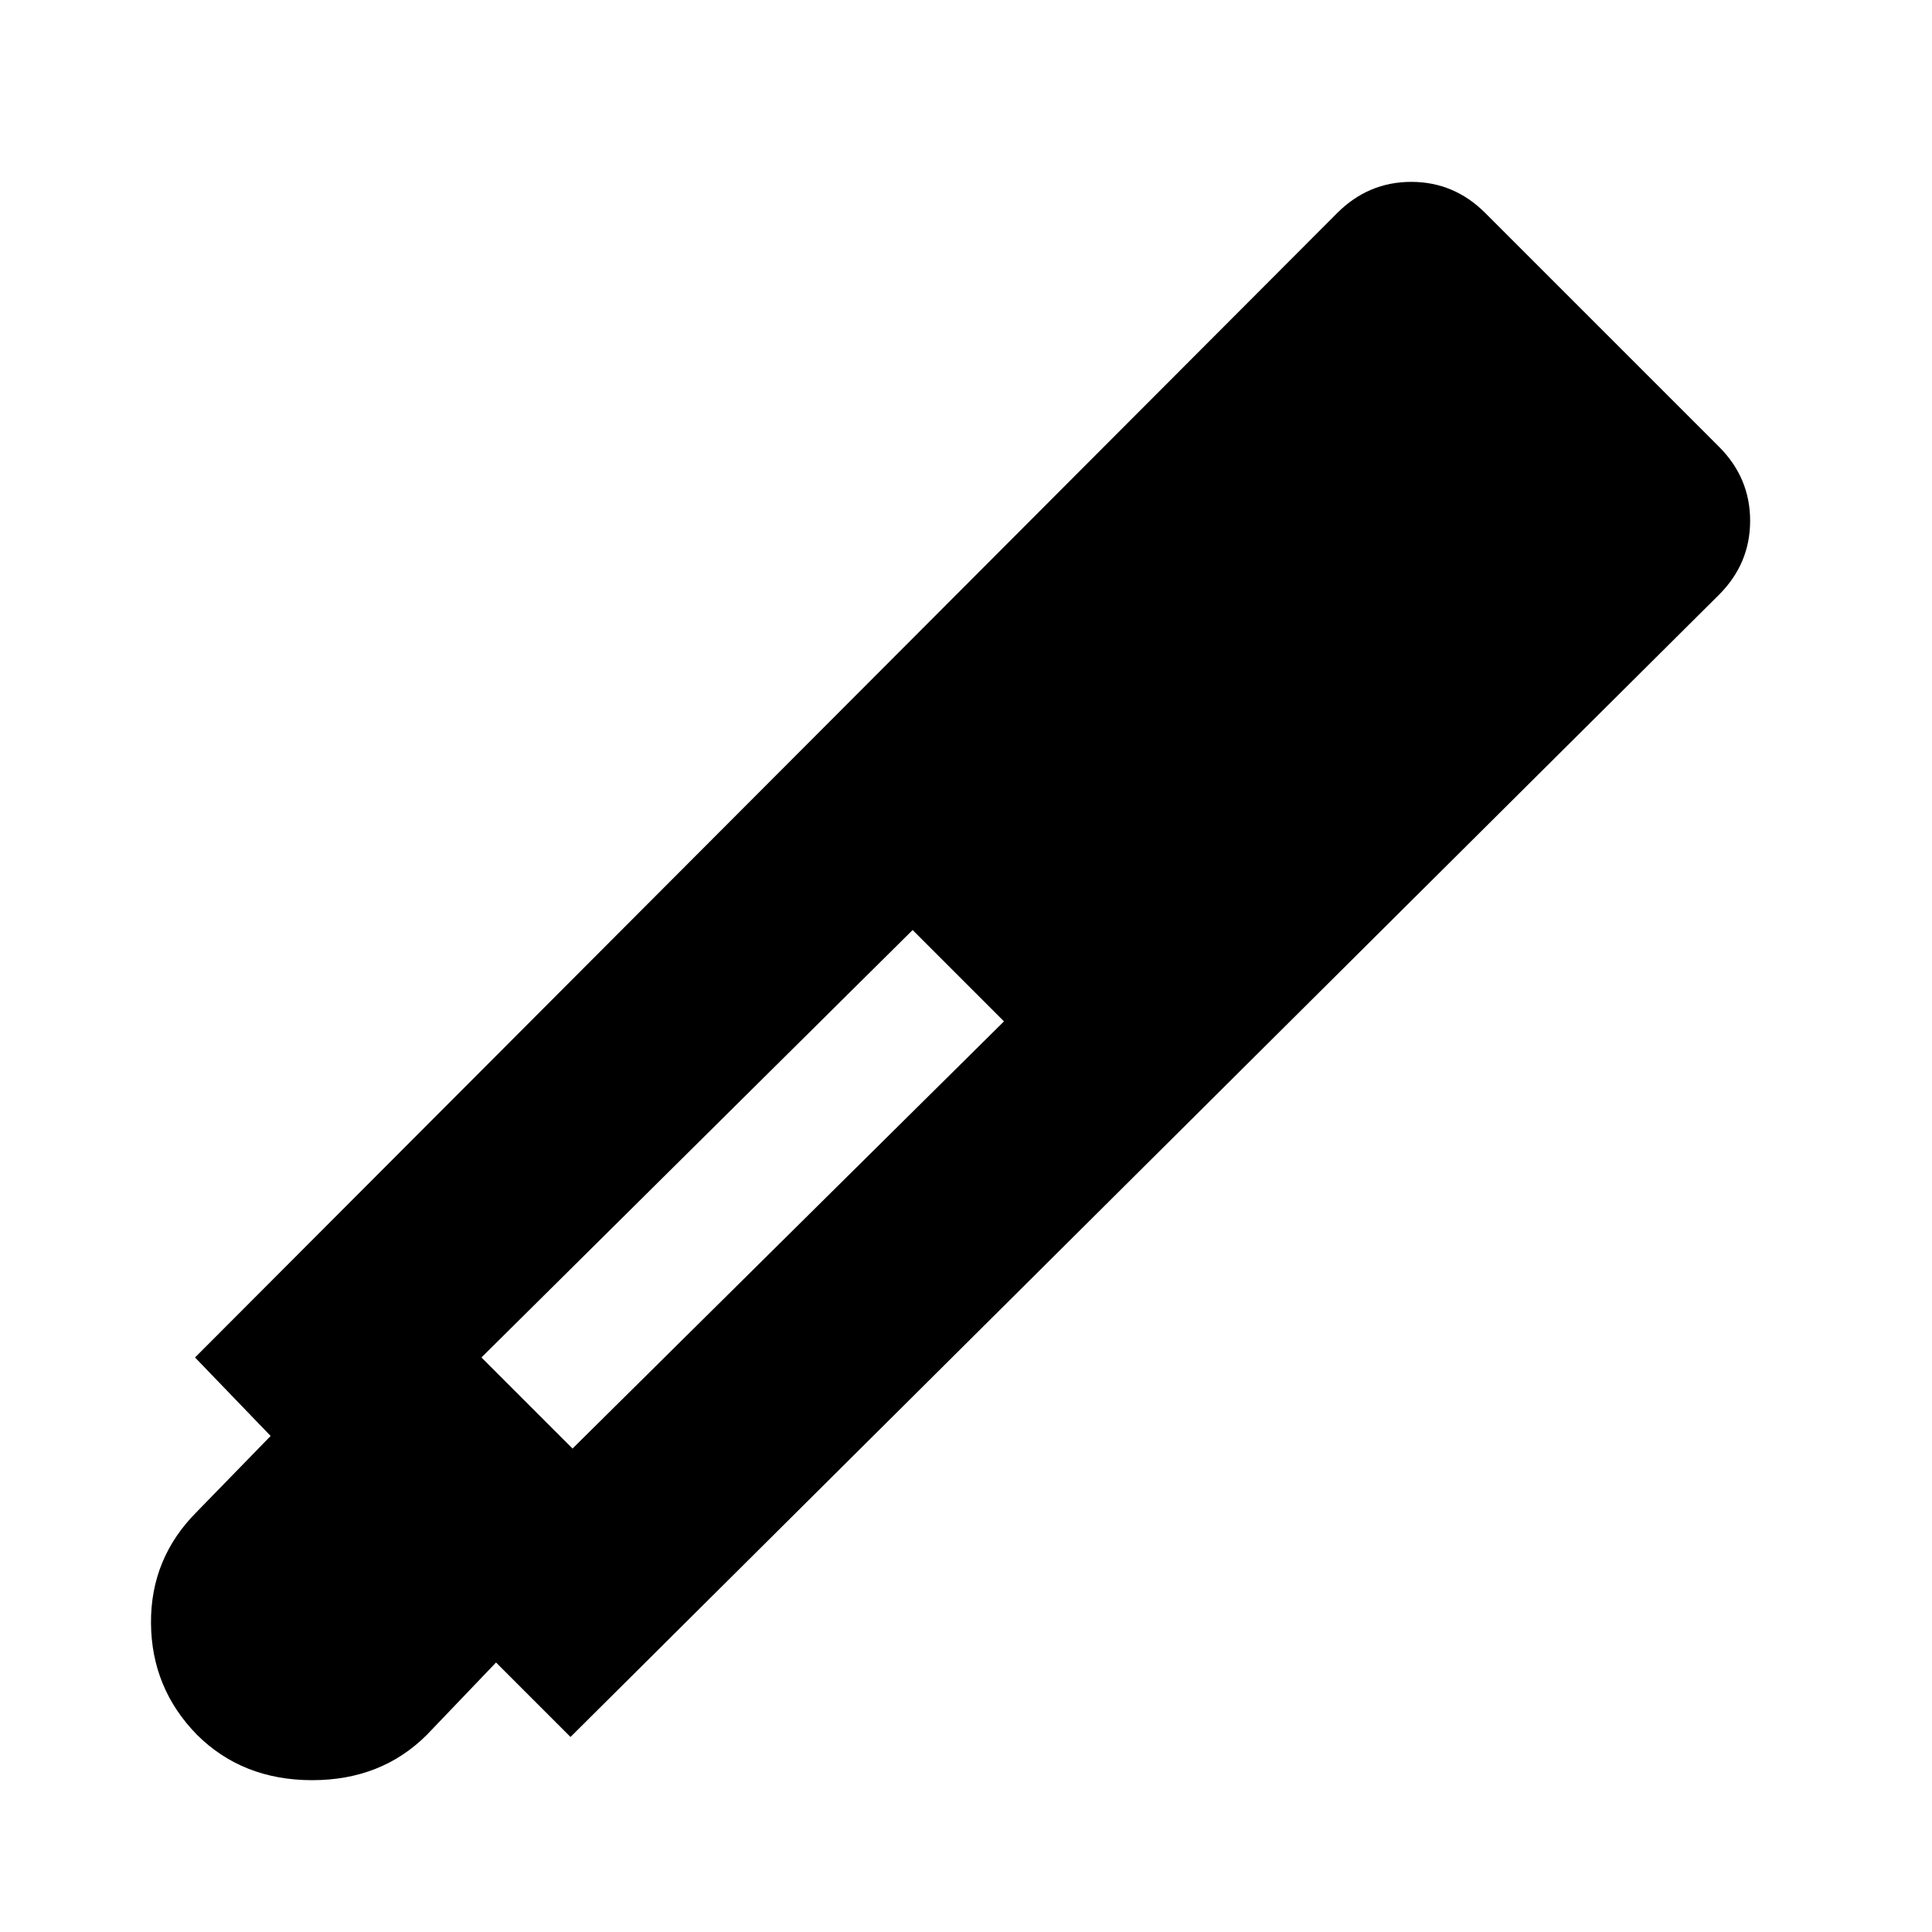 <svg xmlns="http://www.w3.org/2000/svg" height="24" viewBox="0 -960 960 960" width="24"><path d="m283.48-96.91-37-37L212.13-98q-22.59 22.59-57.1 22.56-34.51-.04-57.16-22.56-22.59-23.09-22.84-55.43-.25-32.35 22.84-55.44l36.61-37.61-37.57-39 567.57-568.7q15.46-15.45 36.76-15.45 21.3 0 36.76 15.45L854.18-738q15.45 15.46 15.45 36.76 0 21.3-15.45 36.76L283.48-96.91Zm170-400.96L239.22-285.48l45.26 45.26 214.39-212.26-45.39-45.39Z"/></svg>